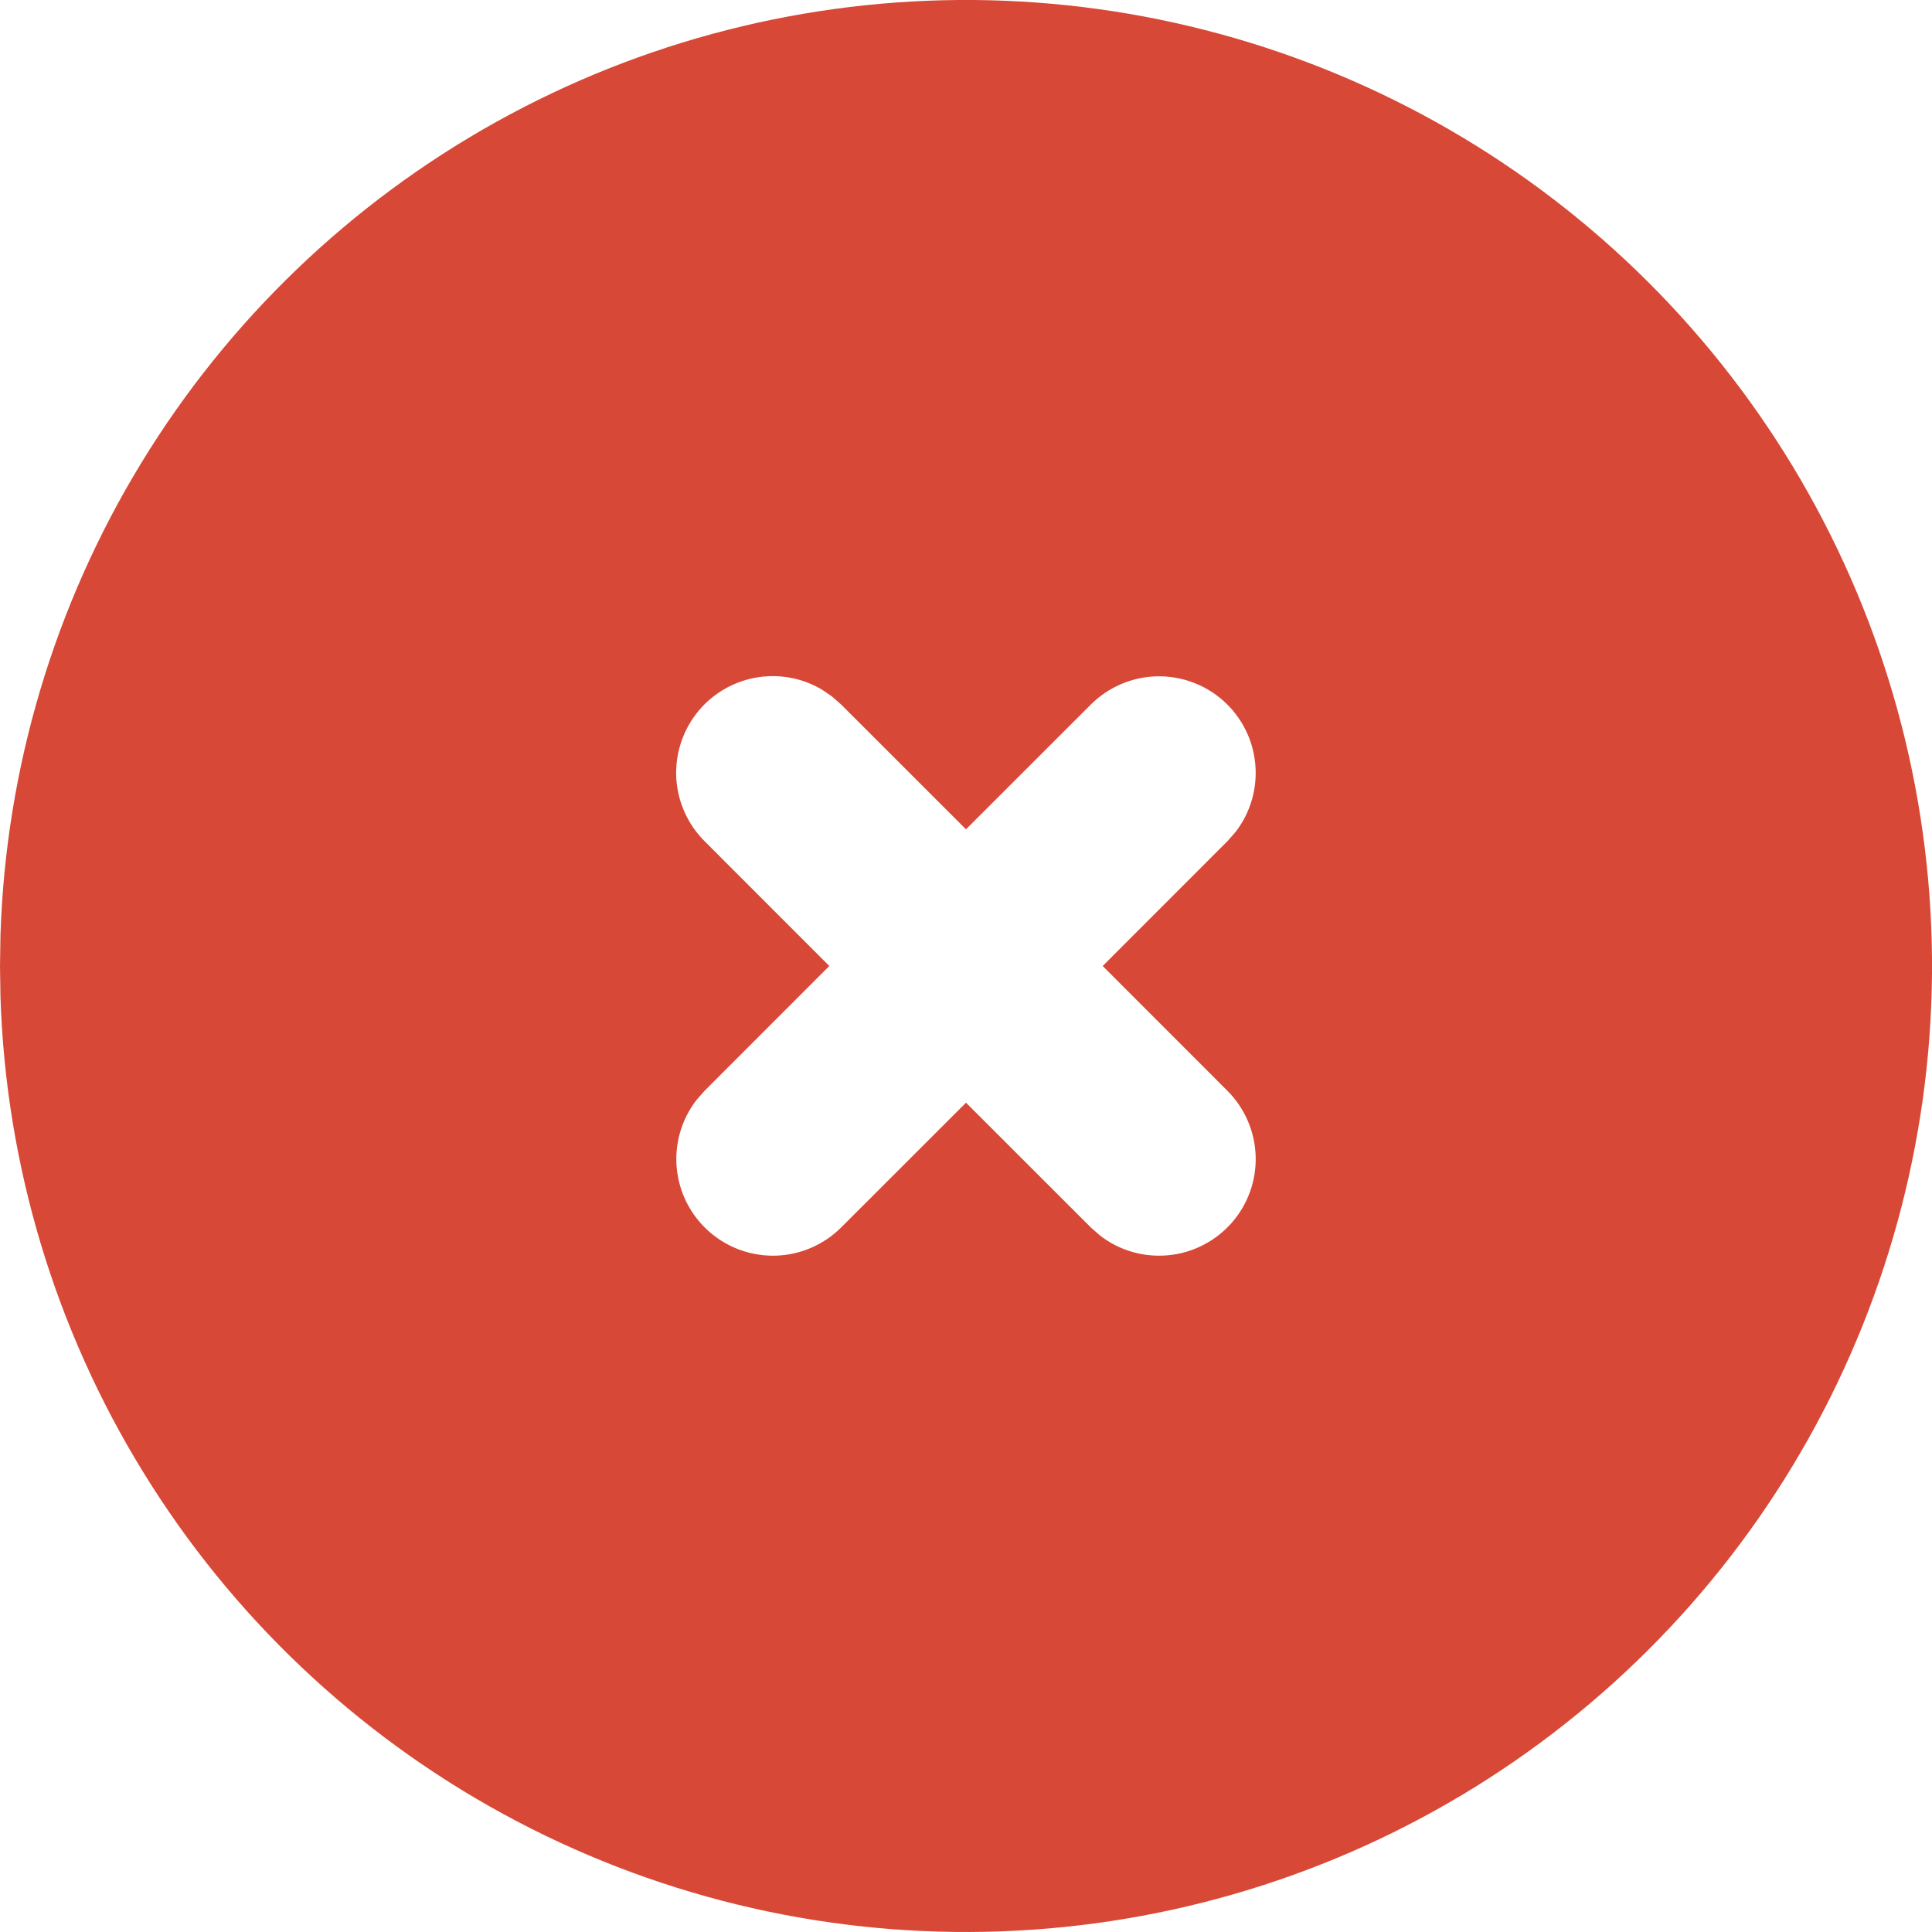 <svg width="28" height="28" viewBox="0 0 28 28" fill="none" xmlns="http://www.w3.org/2000/svg">
<path d="M21 1.876C23.112 3.095 24.868 4.845 26.096 6.951C27.324 9.058 27.98 11.449 28 13.887C28.019 16.325 27.402 18.726 26.208 20.853C25.015 22.979 23.287 24.757 21.195 26.01C19.104 27.263 16.721 27.948 14.283 27.997C11.845 28.047 9.437 27.459 7.296 26.291C5.156 25.124 3.357 23.417 2.079 21.341C0.8 19.265 0.086 16.891 0.007 14.454L0 14L0.007 13.546C0.085 11.129 0.789 8.772 2.049 6.707C3.309 4.642 5.083 2.939 7.197 1.764C9.312 0.588 11.694 -0.019 14.114 0C16.533 0.02 18.905 0.666 21 1.876ZM11.915 9.996C11.622 9.821 11.275 9.76 10.94 9.823C10.604 9.887 10.303 10.07 10.094 10.34C9.885 10.609 9.781 10.946 9.802 11.287C9.824 11.627 9.969 11.949 10.21 12.19L12.019 14L10.21 15.81L10.094 15.942C9.877 16.223 9.774 16.577 9.808 16.931C9.842 17.285 10.009 17.613 10.276 17.848C10.543 18.084 10.889 18.208 11.244 18.198C11.6 18.187 11.938 18.041 12.19 17.79L14 15.981L15.81 17.79L15.942 17.906C16.223 18.124 16.577 18.226 16.931 18.192C17.285 18.159 17.613 17.991 17.849 17.724C18.084 17.458 18.209 17.111 18.198 16.756C18.187 16.4 18.041 16.062 17.79 15.81L15.981 14L17.79 12.19L17.906 12.058C18.124 11.777 18.226 11.423 18.192 11.069C18.159 10.715 17.991 10.387 17.725 10.152C17.458 9.916 17.111 9.792 16.756 9.802C16.4 9.813 16.062 9.959 15.81 10.21L14 12.019L12.19 10.21L12.058 10.094L11.915 9.996Z" fill="#D84836"/>
</svg>
